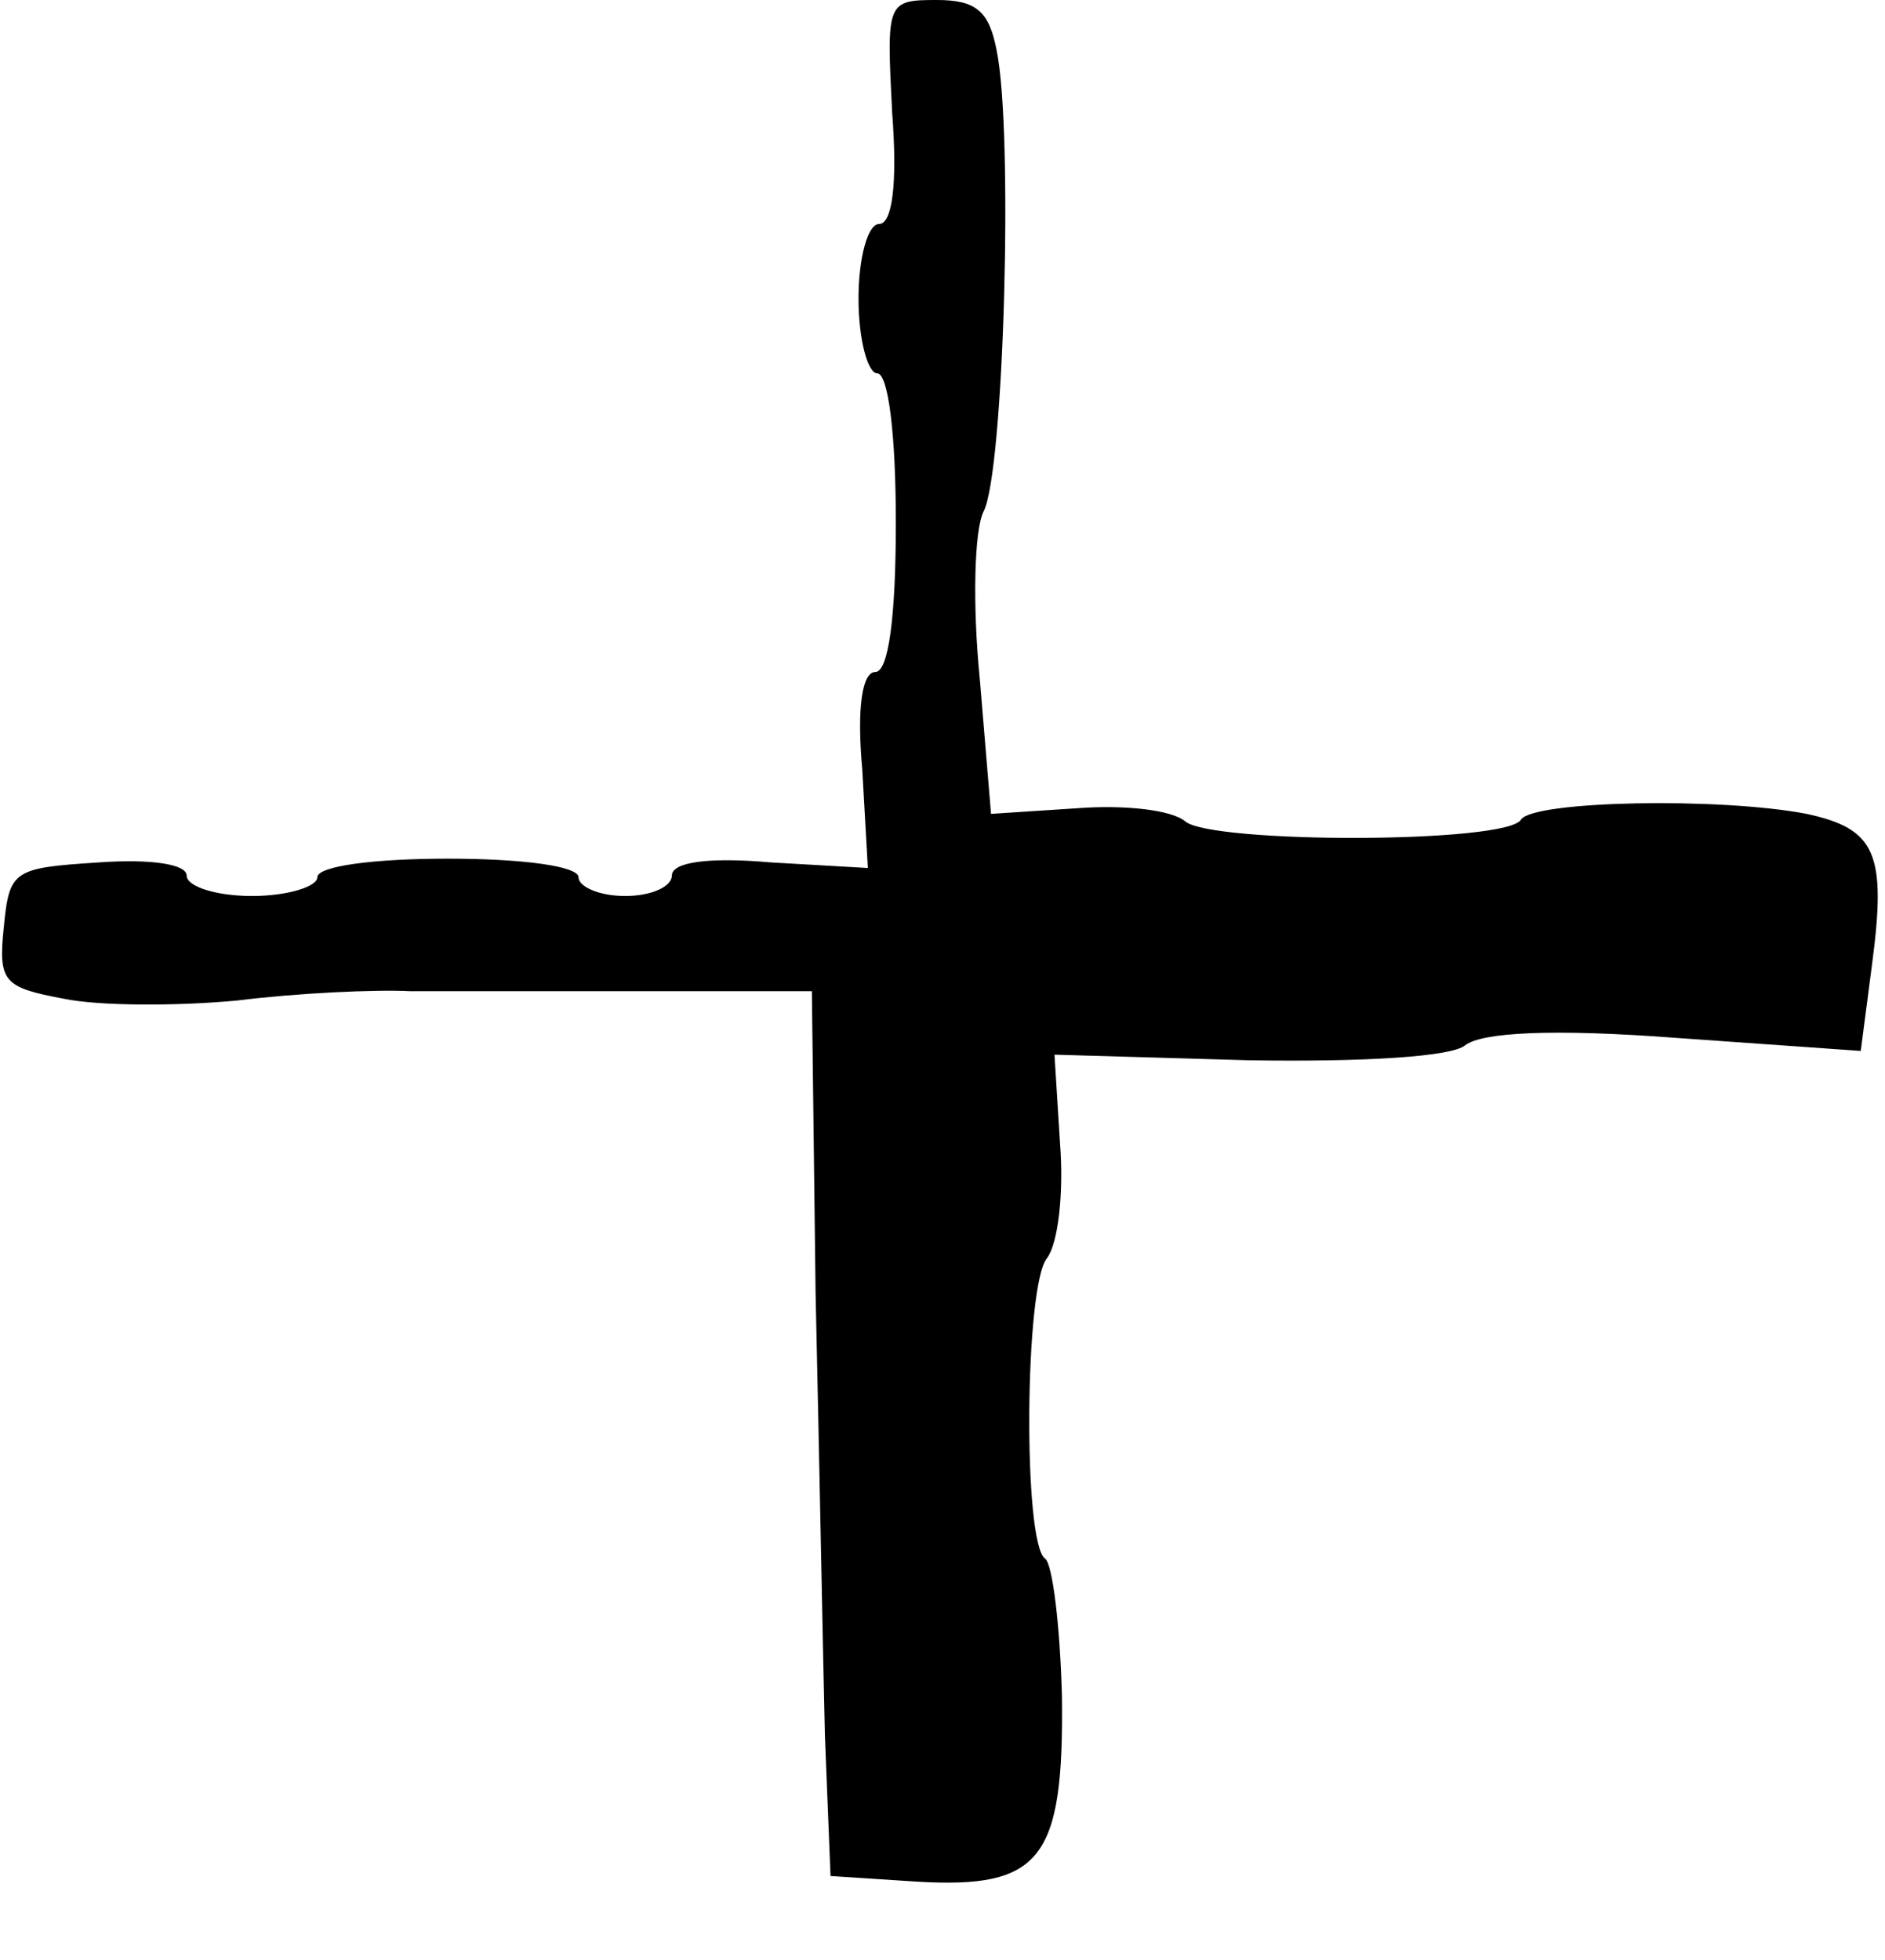 <?xml version="1.0" standalone="no"?>
<!DOCTYPE svg PUBLIC "-//W3C//DTD SVG 20010904//EN"
 "http://www.w3.org/TR/2001/REC-SVG-20010904/DTD/svg10.dtd">
<svg version="1.0" xmlns="http://www.w3.org/2000/svg"
 width="101pt" height="105pt" viewBox="0 0 101 105"
 preserveAspectRatio="xMidYMid meet">
<g transform="translate(0,105) scale(0.1,-0.1)"
fill="#000000" stroke="none">
<path d="M478 990 c3 -39 0 -60 -7 -60 -6 0 -11 -18 -11 -40 0 -22 5 -40 10
-40 6 0 10 -33 10 -80 0 -51 -4 -80 -11 -80 -7 0 -10 -19 -7 -52 l3 -53 -52 3
c-34 3 -53 0 -53 -7 0 -6 -11 -11 -25 -11 -14 0 -25 5 -25 10 0 6 -30 10 -70
10 -40 0 -70 -4 -70 -10 0 -5 -16 -10 -35 -10 -19 0 -35 5 -35 11 0 6 -19 9
-47 7 -46 -3 -48 -4 -51 -35 -3 -29 0 -32 32 -38 19 -4 61 -4 93 -1 32 4 74 6
93 5 19 0 76 0 125 0 l90 0 2 -162 c2 -89 4 -196 5 -237 l3 -75 46 -3 c67 -4
79 12 78 99 -1 38 -5 71 -9 74 -12 8 -11 147 1 161 6 8 9 35 7 61 l-3 48 104
-3 c63 -1 109 2 116 8 9 7 47 9 113 4 l99 -7 6 46 c8 60 2 73 -35 81 -47 9
-146 7 -153 -3 -7 -13 -166 -13 -180 -1 -7 6 -32 9 -58 7 l-46 -3 -6 72 c-4
40 -3 80 2 90 11 21 16 204 7 247 -4 21 -11 27 -32 27 -27 0 -27 -1 -24 -60z"/>
</g>
</svg>
